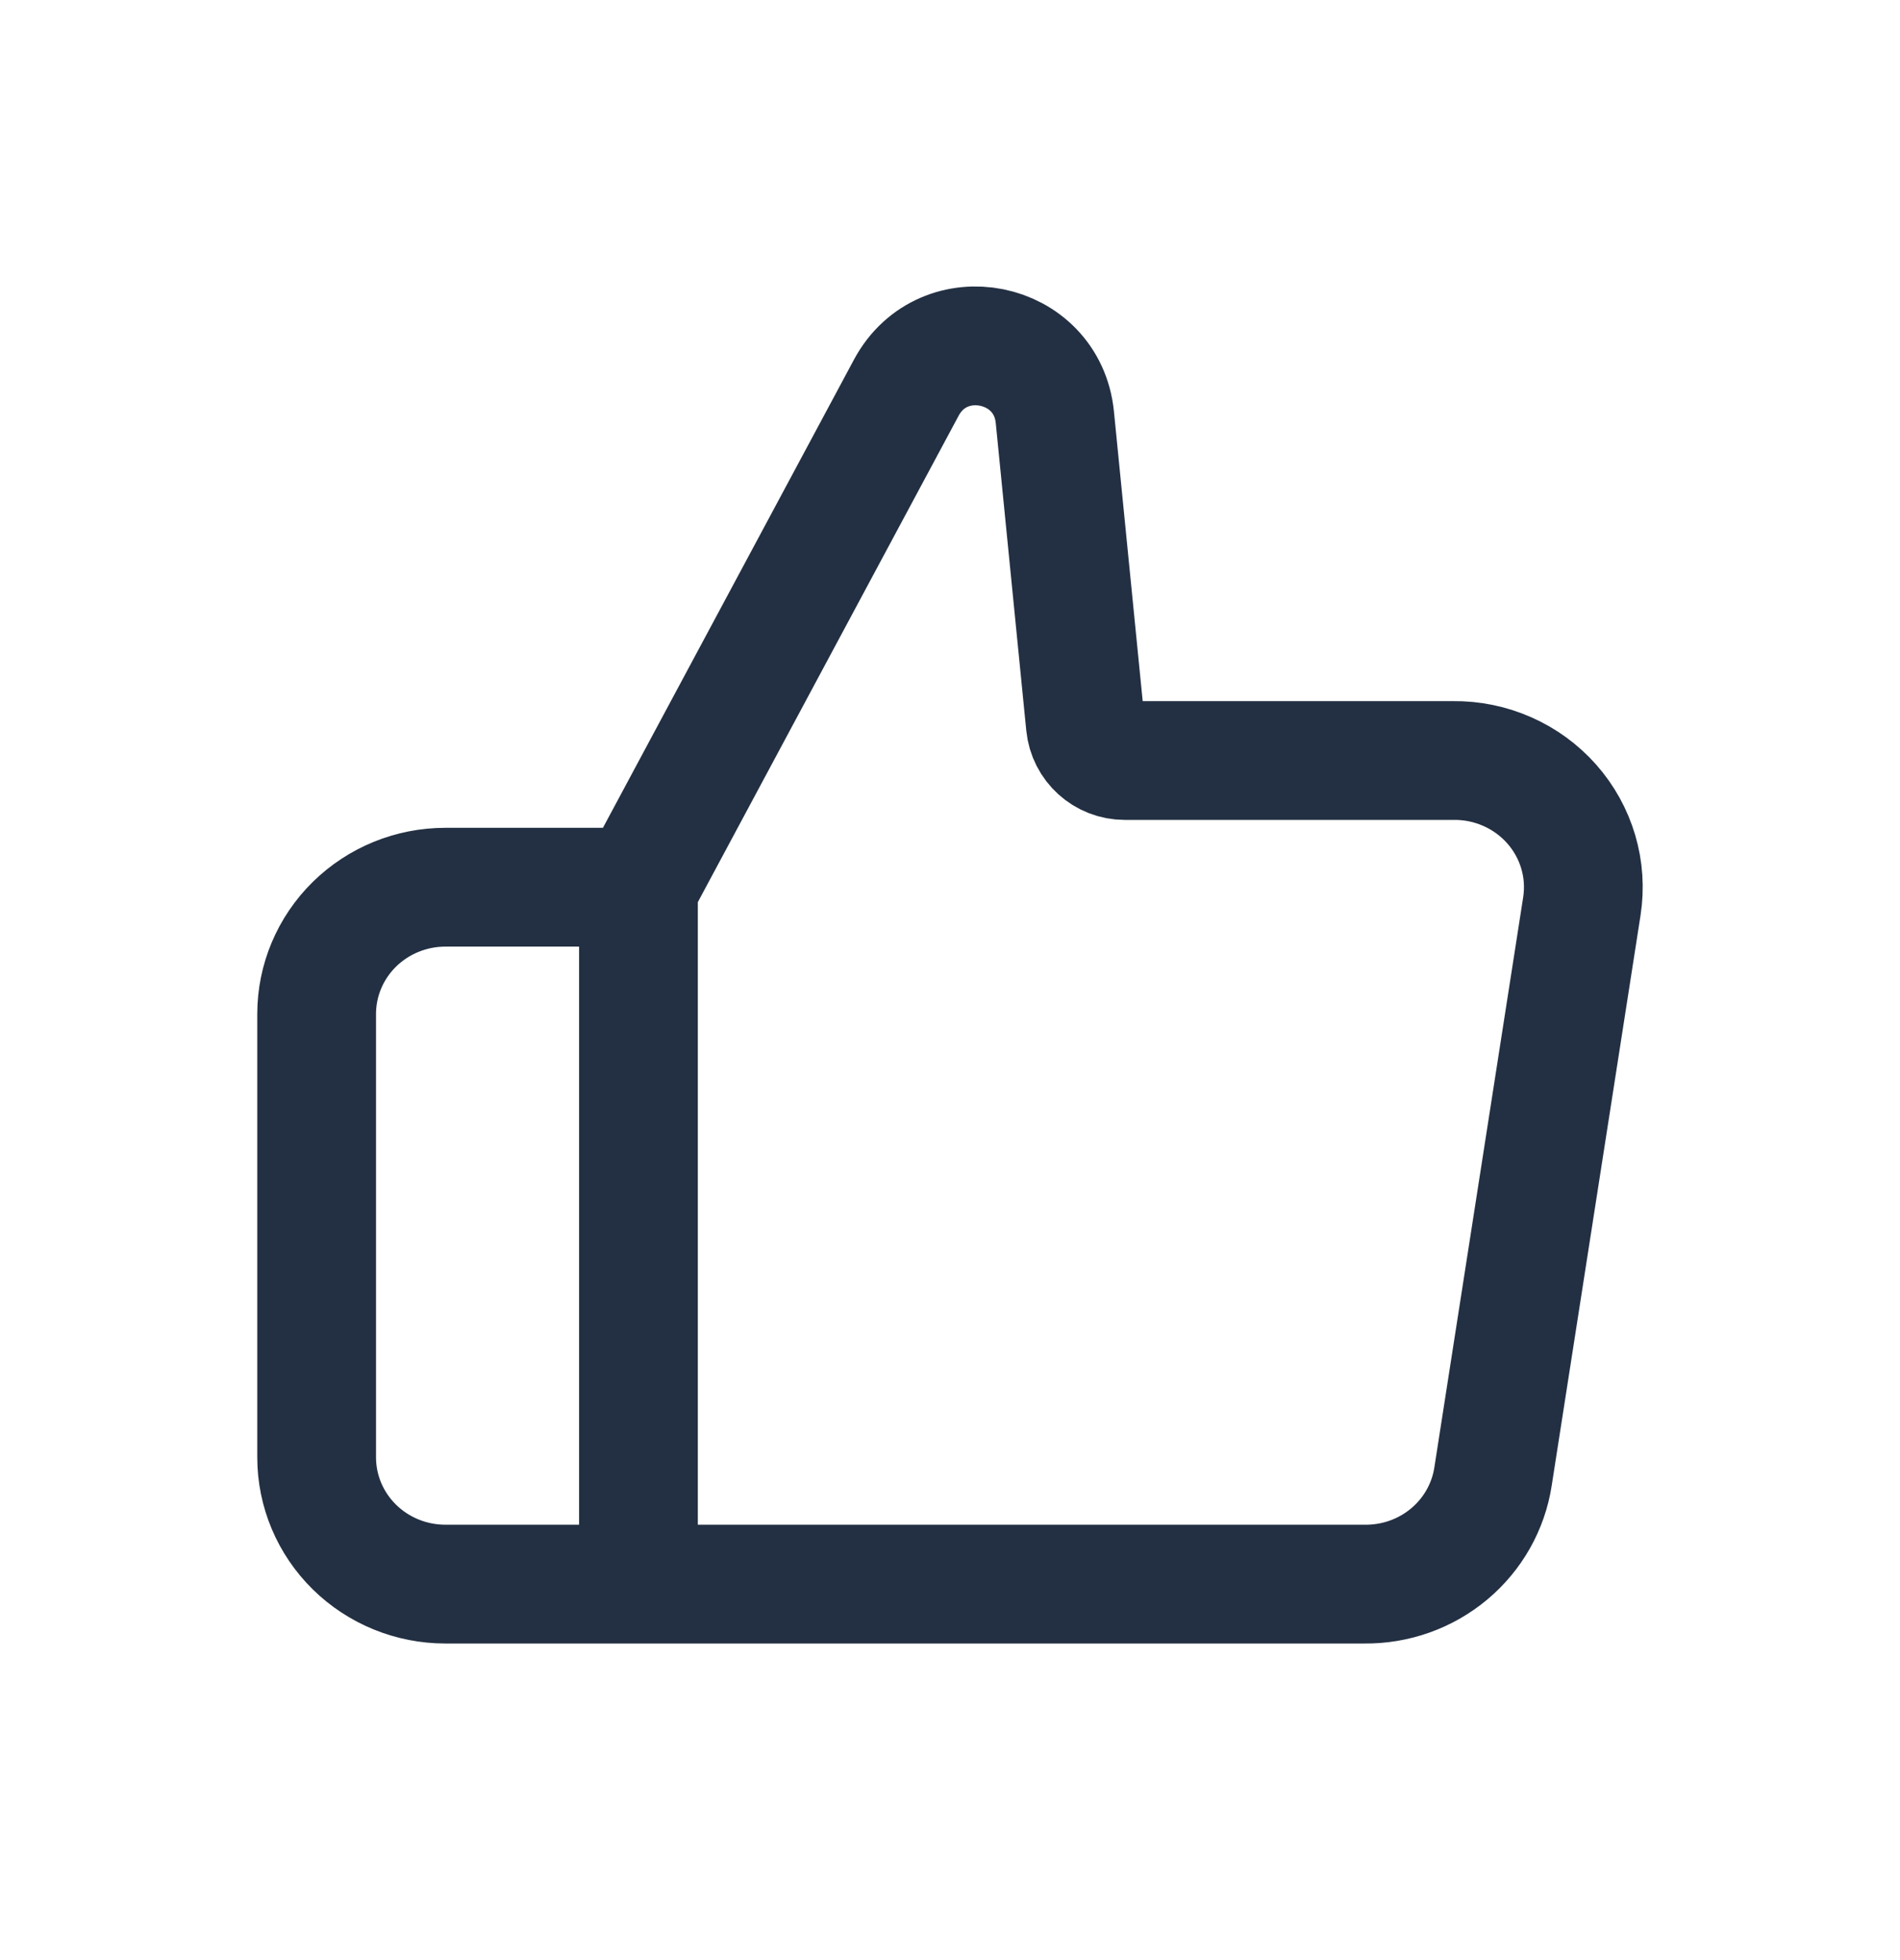 <svg width="32" height="33" viewBox="0 0 32 33" fill="none" xmlns="http://www.w3.org/2000/svg">
<path d="M10.753 14.937L15.264 6.527C15.887 5.367 17.636 5.716 17.766 7.026L18.28 12.203C18.314 12.544 18.601 12.804 18.944 12.804H24.475C24.789 12.8 25.1 12.864 25.387 12.991C25.673 13.117 25.929 13.304 26.135 13.537C26.341 13.77 26.493 14.045 26.581 14.342C26.669 14.639 26.689 14.951 26.642 15.257L25.146 24.857C25.068 25.366 24.806 25.829 24.407 26.163C24.009 26.496 23.502 26.676 22.979 26.67H10.753M10.753 14.937V26.67M10.753 14.937H7.501C6.926 14.937 6.375 15.162 5.968 15.562C5.562 15.962 5.333 16.505 5.333 17.07V24.537C5.333 25.103 5.562 25.645 5.968 26.045C6.375 26.445 6.926 26.67 7.501 26.67H10.753" stroke="#233043" stroke-width="2" stroke-linecap="round" stroke-linejoin="round"/>
</svg>
